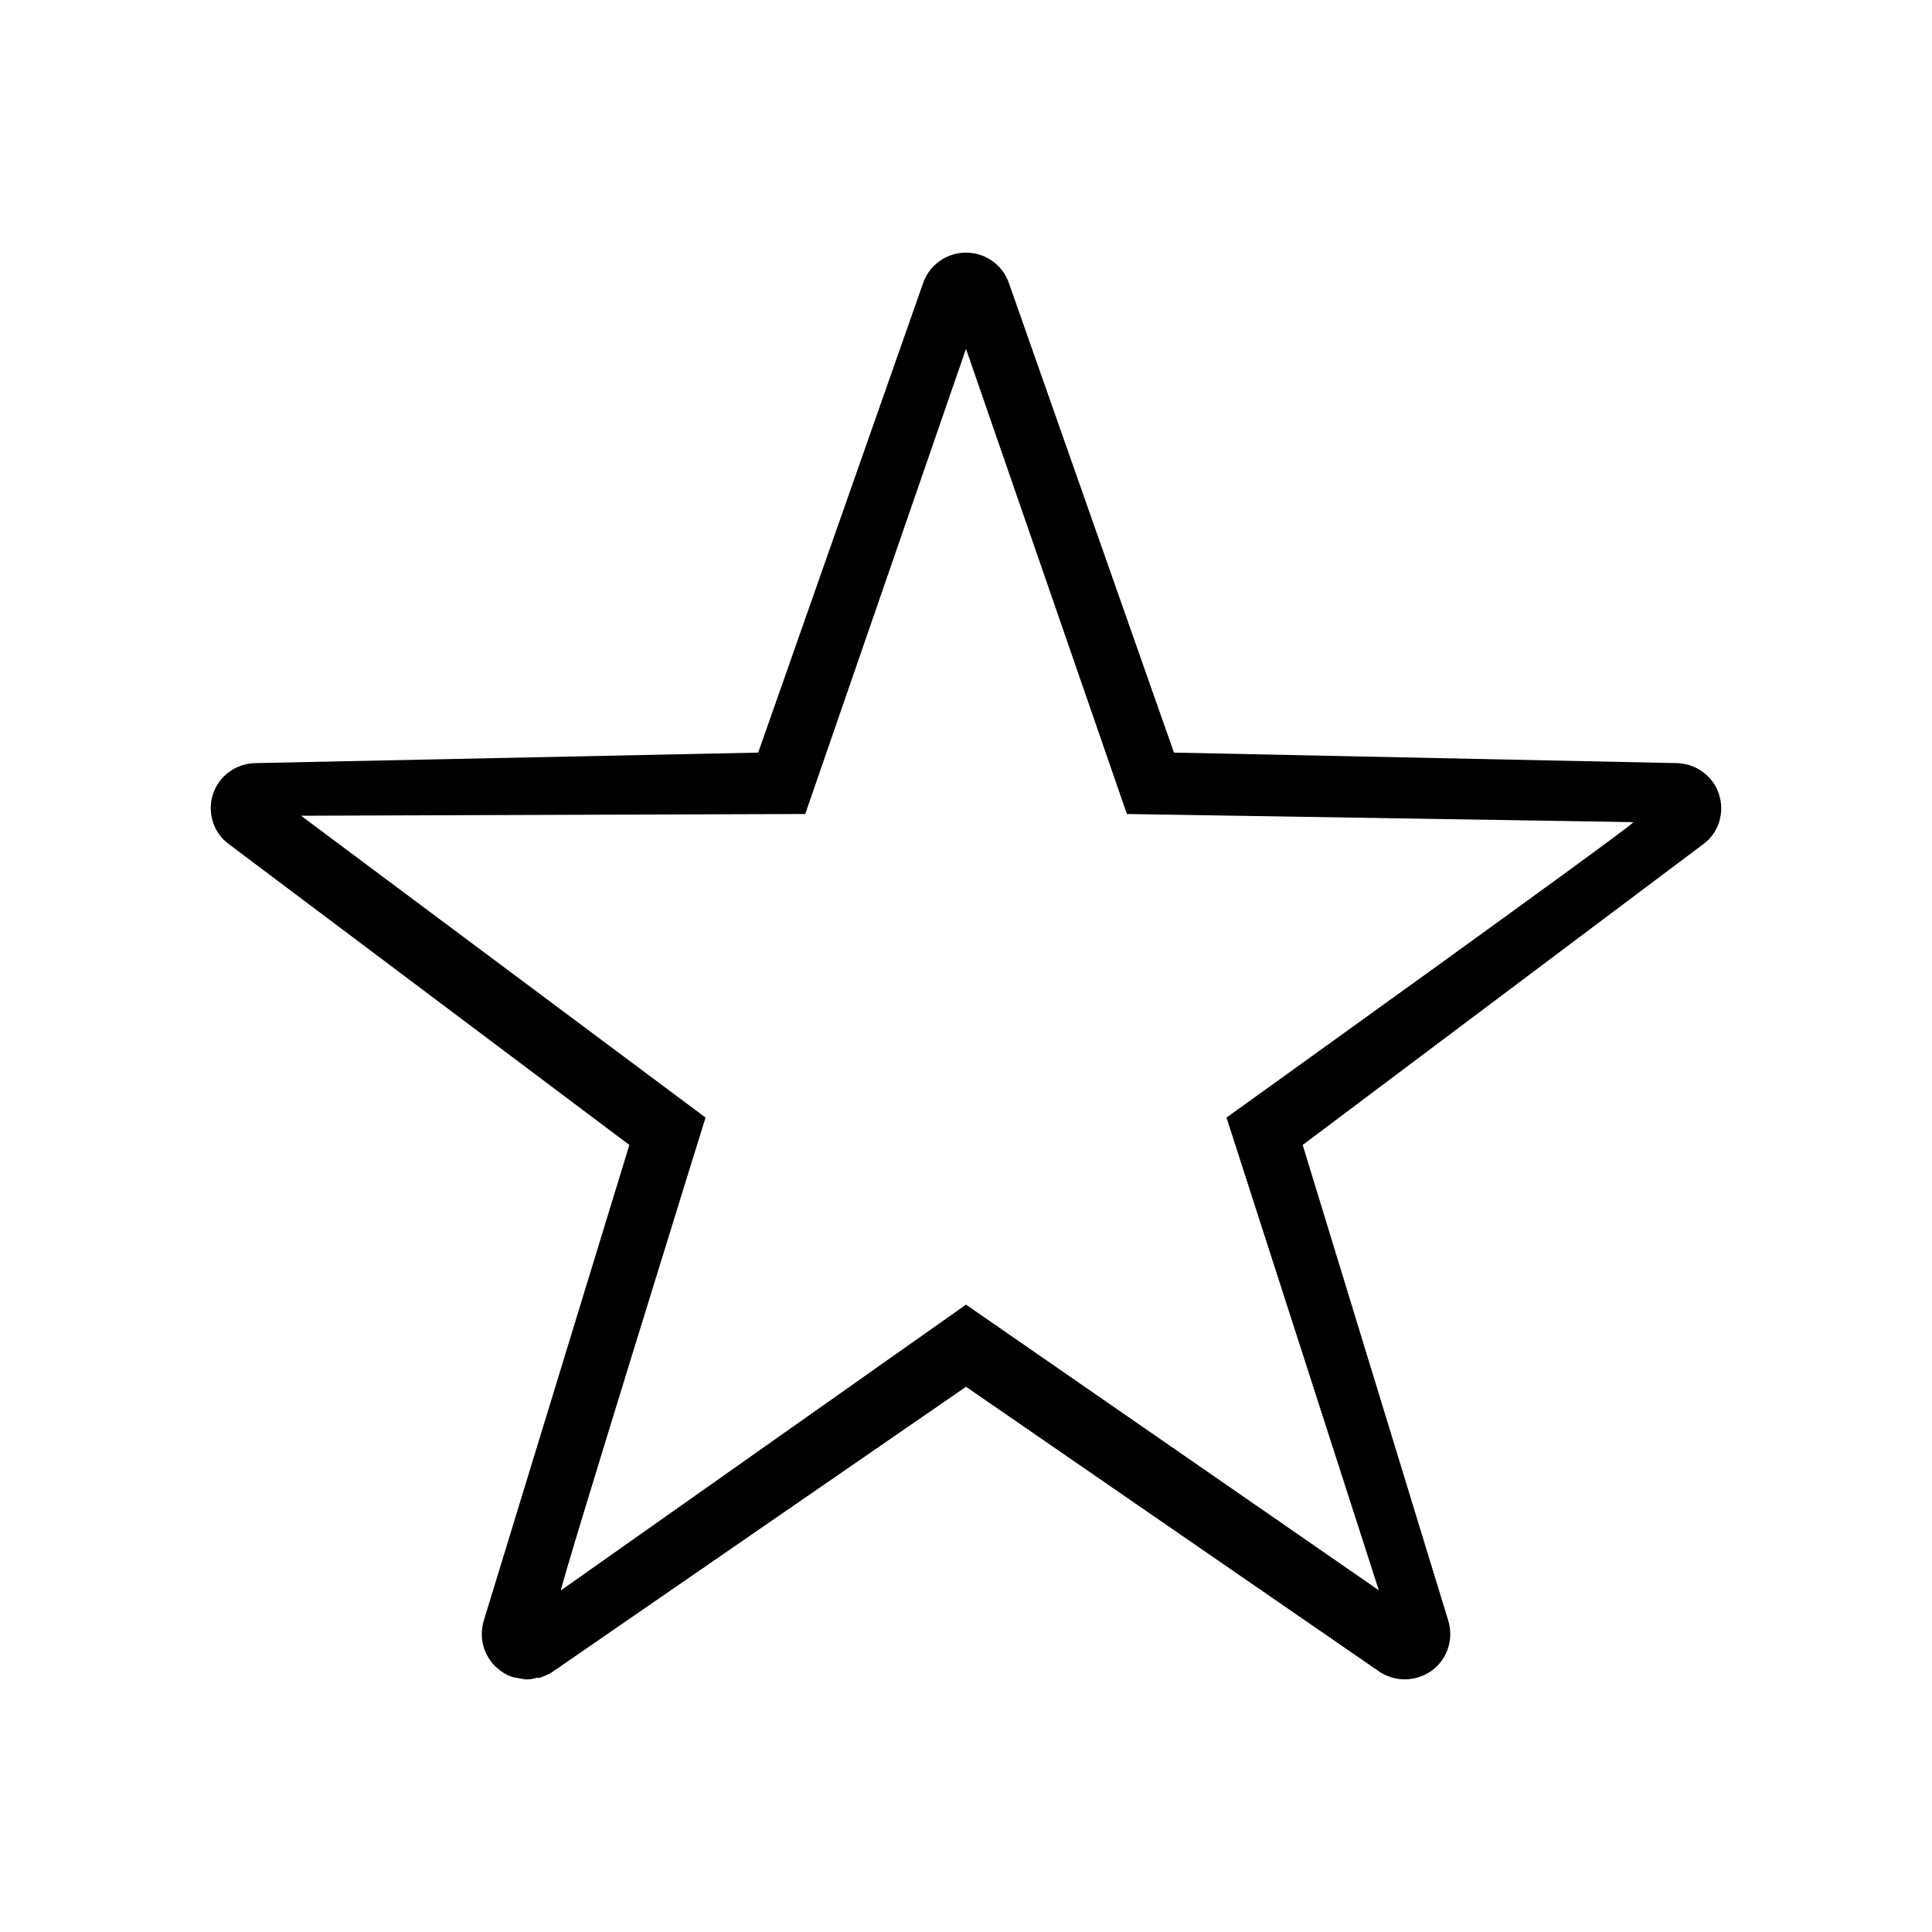 <?xml version="1.0" standalone="no"?><!DOCTYPE svg PUBLIC "-//W3C//DTD SVG 1.1//EN" "http://www.w3.org/Graphics/SVG/1.1/DTD/svg11.dtd"><svg t="1498093744923" class="icon" style="" viewBox="0 0 1024 1024" version="1.1" xmlns="http://www.w3.org/2000/svg" p-id="5449" xmlns:xlink="http://www.w3.org/1999/xlink" width="200" height="200"><defs><style type="text/css"></style></defs><path d="M911.096 420.942c-3.087-9.603-12.098-16.241-22.353-16.48l-266.528-5.573-87.561-249.101c-3.319-9.426-12.451-15.887-22.646-15.887-10.194 0-19.323 6.461-22.645 15.887l-87.5 249.101-266.652 5.573c-10.257 0.239-19.208 6.878-22.35 16.48-3.14 9.722 0.239 20.572 8.48 26.499L333.571 606.853l-77.186 252.184c-2.968 9.898 0.594 20.452 8.833 26.44 2.132 1.597 4.383 2.786 6.759 3.495 0.77 0.181 1.6 0.181 2.428 0.415 1.544 0.239 3.202 0.712 4.861 0.712l0.178 0c1.542 0 2.968-0.234 4.569-0.712 0.769-0.234 1.596 0 2.37-0.234 2.371-0.889 4.621-1.783 6.698-3.202l218.927-150.934L730.997 885.951c4.091 2.786 8.833 4.148 13.631 4.148 4.98 0 9.961-1.6 14.229-4.621 8.239-5.989 11.738-16.542 8.775-26.44l-77.186-252.184 212.29-159.409C910.976 441.514 914.294 430.665 911.096 420.942zM650.058 592.331l80.751 250.559L512.005 691.487 297.357 842.887c-1.606 1.098 76.599-250.555 76.599-250.555l-214.397-159.973 267.23-0.921 85.21-246.543 85.269 246.543 268.474 4.311C864.831 438.221 650.058 592.331 650.058 592.331z" p-id="5450"></path></svg>